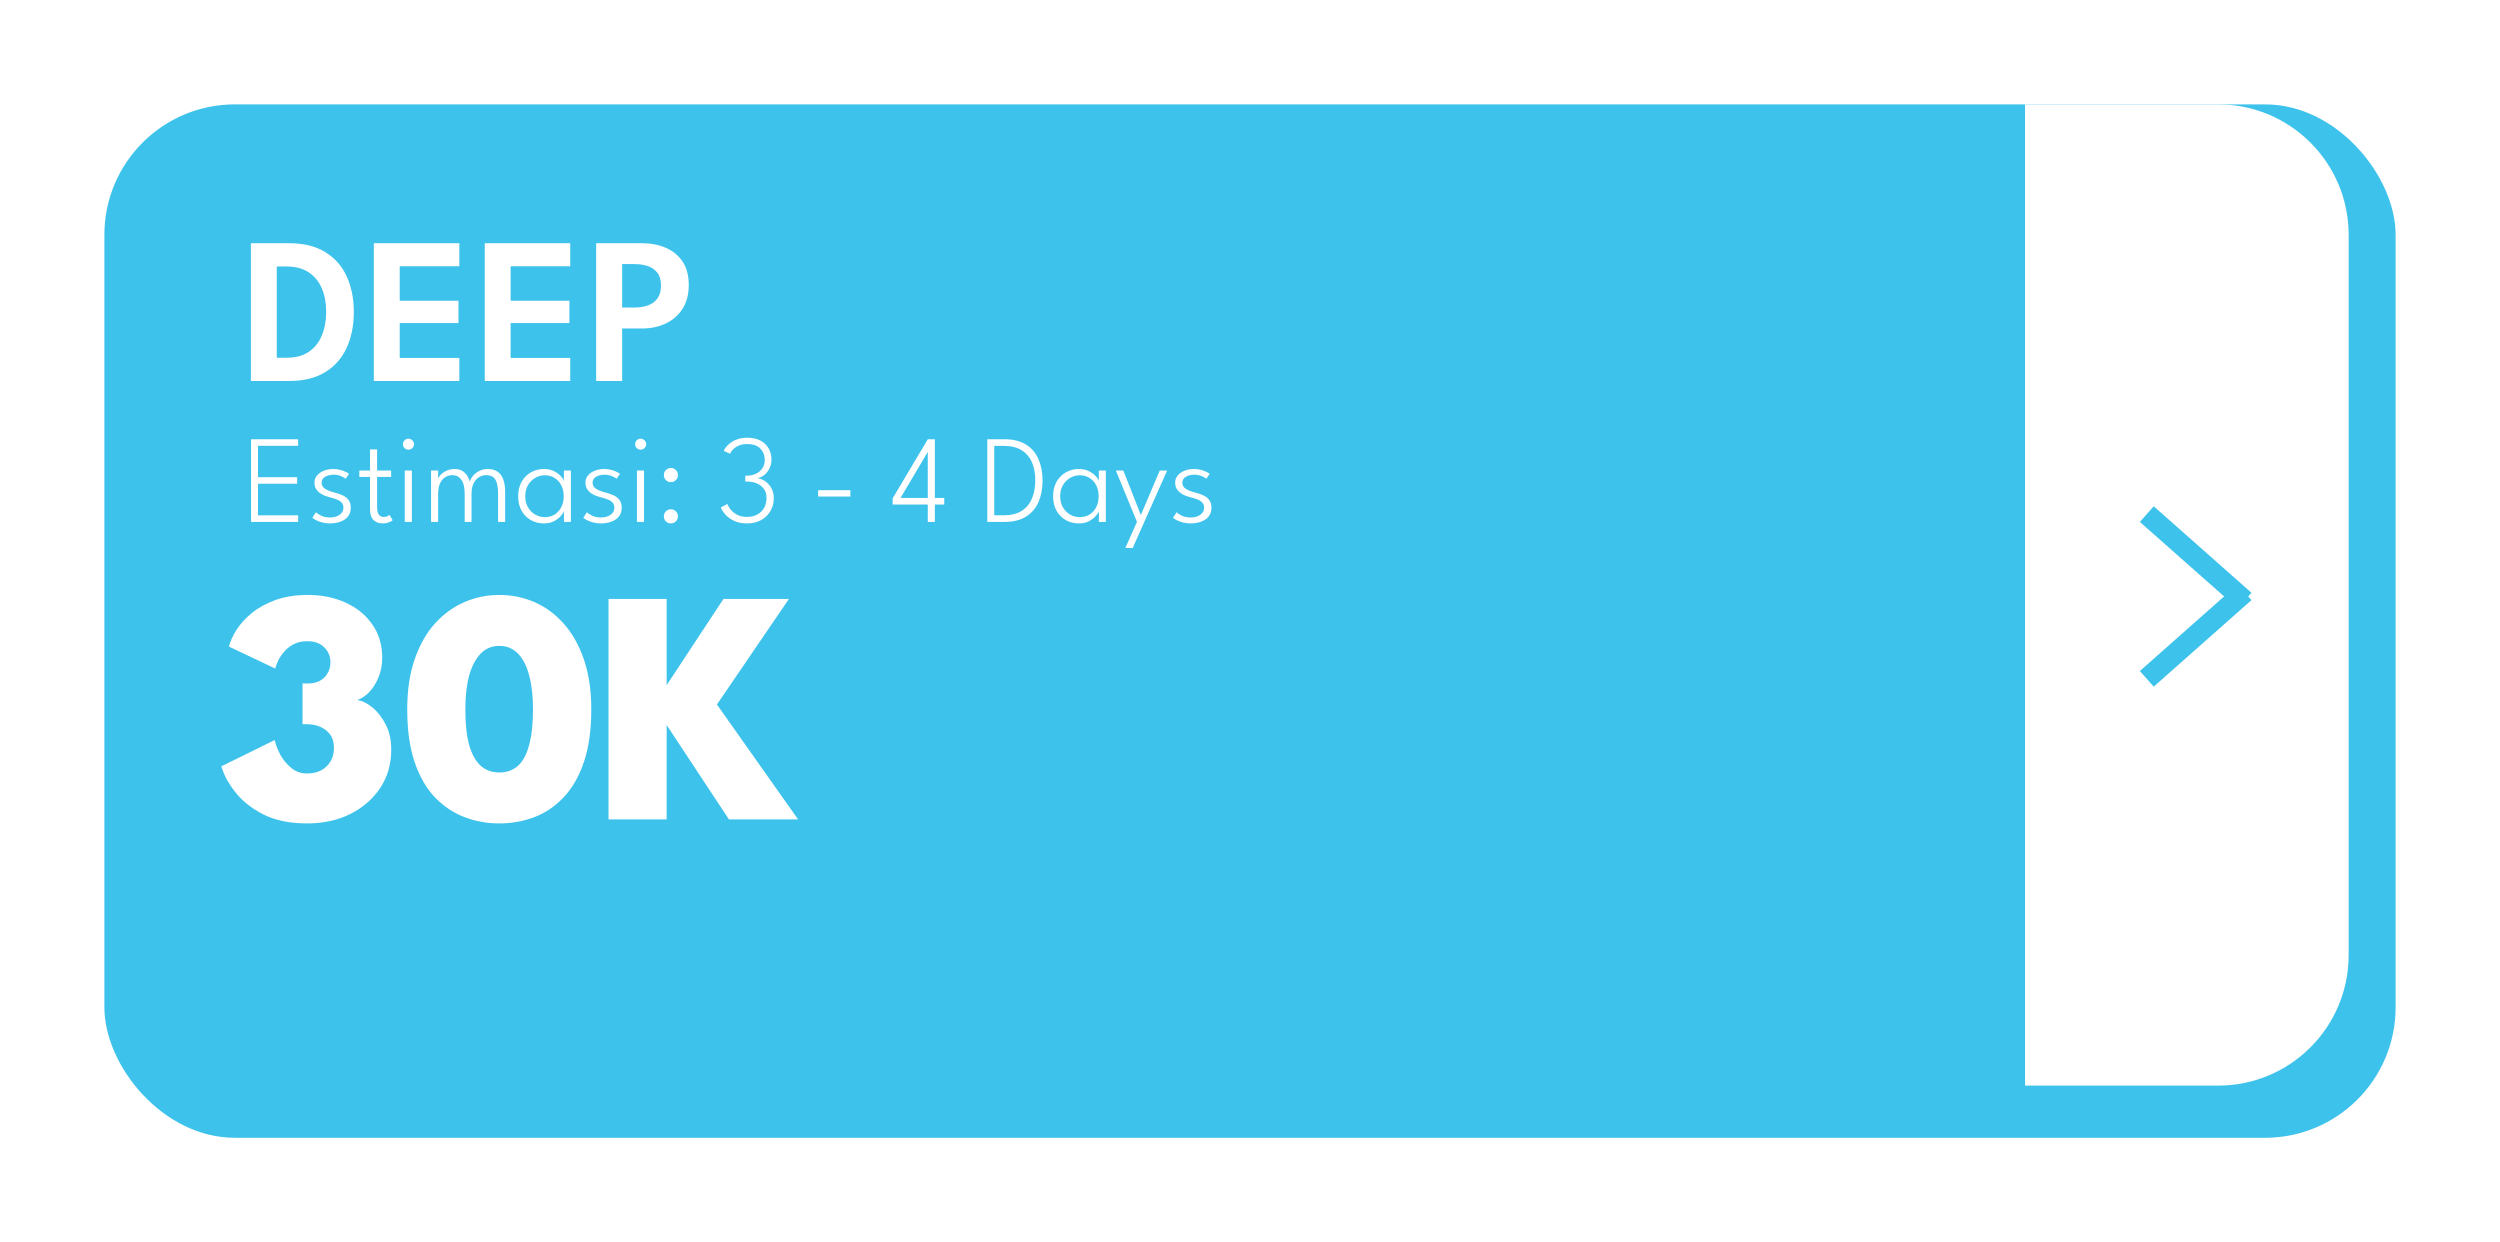 <svg width="479" height="238" viewBox="0 0 479 238" fill="none" xmlns="http://www.w3.org/2000/svg">
<g filter="url(#filter0_d_141_5)">
<rect x="15" y="15" width="439" height="198" rx="25" fill="#3DC2EC"/>
</g>
<path d="M388 20H425C438.807 20 450 31.193 450 45V183C450 196.807 438.807 208 425 208H388V20Z" fill="white"/>
<path d="M48.071 46.6H55.351C58.165 46.6 60.485 47.167 62.311 48.3C64.151 49.42 65.525 50.973 66.431 52.96C67.338 54.947 67.791 57.22 67.791 59.78C67.791 62.353 67.338 64.633 66.431 66.62C65.525 68.607 64.151 70.167 62.311 71.3C60.485 72.433 58.165 73 55.351 73H48.071V46.6ZM53.031 51.06V68.54H54.911C56.631 68.54 58.045 68.167 59.151 67.42C60.271 66.66 61.105 65.62 61.651 64.3C62.211 62.98 62.491 61.487 62.491 59.82C62.505 58.14 62.238 56.64 61.691 55.32C61.145 54 60.305 52.96 59.171 52.2C58.051 51.44 56.631 51.06 54.911 51.06H53.031ZM71.626 46.6H88.006V51.02H76.586V57.62H87.846V61.9H76.586V68.58H88.006V73H71.626V46.6ZM92.876 46.6H109.256V51.02H97.836V57.62H109.096V61.9H97.836V68.58H109.256V73H92.876V46.6ZM114.226 46.6H123.006C124.673 46.6 126.179 46.887 127.526 47.46C128.886 48.033 129.966 48.913 130.766 50.1C131.566 51.273 131.966 52.773 131.966 54.6C131.966 56.413 131.566 57.94 130.766 59.18C129.966 60.42 128.886 61.36 127.526 62C126.179 62.627 124.673 62.94 123.006 62.94H119.206V73H114.226V46.6ZM119.206 58.92H121.626C122.559 58.92 123.399 58.787 124.146 58.52C124.906 58.24 125.513 57.793 125.966 57.18C126.419 56.567 126.646 55.747 126.646 54.72C126.646 53.68 126.419 52.867 125.966 52.28C125.513 51.68 124.906 51.253 124.146 51C123.399 50.733 122.559 50.6 121.626 50.6H119.206V58.92Z" fill="white"/>
<path d="M43.856 123.88C44.112 122.877 44.603 121.8 45.328 120.648C46.075 119.496 47.067 118.419 48.304 117.416C49.541 116.413 51.045 115.592 52.816 114.952C54.608 114.312 56.667 113.992 58.992 113.992C61.659 113.992 64.069 114.483 66.224 115.464C68.379 116.445 70.085 117.843 71.344 119.656C72.603 121.448 73.232 123.581 73.232 126.056C73.232 127.4 72.997 128.637 72.528 129.768C72.059 130.899 71.461 131.848 70.736 132.616C70.011 133.363 69.243 133.864 68.432 134.12C69.413 134.269 70.405 134.76 71.408 135.592C72.411 136.424 73.253 137.523 73.936 138.888C74.619 140.232 74.96 141.821 74.96 143.656C74.96 146.408 74.256 148.851 72.848 150.984C71.44 153.096 69.52 154.76 67.088 155.976C64.677 157.171 61.925 157.768 58.832 157.768C55.525 157.768 52.731 157.192 50.448 156.04C48.165 154.867 46.363 153.427 45.04 151.72C43.717 150.013 42.843 148.381 42.416 146.824L52.624 141.8C52.837 142.717 53.211 143.677 53.744 144.68C54.299 145.661 55.003 146.493 55.856 147.176C56.709 147.859 57.691 148.2 58.8 148.2C59.867 148.2 60.784 147.997 61.552 147.592C62.32 147.165 62.917 146.589 63.344 145.864C63.771 145.117 63.984 144.253 63.984 143.272C63.984 142.269 63.749 141.437 63.28 140.776C62.811 140.115 62.181 139.613 61.392 139.272C60.624 138.931 59.76 138.76 58.8 138.76H57.968V130.952H59.056C59.867 130.952 60.592 130.792 61.232 130.472C61.872 130.131 62.373 129.651 62.736 129.032C63.12 128.413 63.312 127.699 63.312 126.888C63.312 125.757 62.917 124.808 62.128 124.04C61.36 123.251 60.283 122.856 58.896 122.856C57.957 122.856 57.125 123.027 56.4 123.368C55.696 123.709 55.088 124.157 54.576 124.712C54.085 125.267 53.68 125.843 53.36 126.44C53.061 127.037 52.859 127.592 52.752 128.104L43.856 123.88ZM78.025 135.912C78.025 132.285 78.495 129.107 79.433 126.376C80.372 123.624 81.663 121.331 83.305 119.496C84.969 117.661 86.858 116.285 88.969 115.368C91.082 114.451 93.311 113.992 95.657 113.992C98.047 113.992 100.298 114.451 102.41 115.368C104.522 116.285 106.388 117.661 108.01 119.496C109.652 121.331 110.943 123.624 111.882 126.376C112.82 129.107 113.29 132.285 113.29 135.912C113.29 139.859 112.82 143.219 111.882 145.992C110.943 148.765 109.652 151.016 108.01 152.744C106.388 154.472 104.522 155.741 102.41 156.552C100.298 157.363 98.047 157.768 95.657 157.768C93.311 157.768 91.082 157.363 88.969 156.552C86.858 155.741 84.969 154.472 83.305 152.744C81.663 151.016 80.372 148.765 79.433 145.992C78.495 143.219 78.025 139.859 78.025 135.912ZM89.162 135.912C89.162 138.685 89.407 140.968 89.897 142.76C90.409 144.531 91.145 145.853 92.106 146.728C93.066 147.581 94.249 148.008 95.657 148.008C97.087 148.008 98.281 147.581 99.242 146.728C100.202 145.853 100.916 144.52 101.386 142.728C101.876 140.936 102.122 138.664 102.122 135.912C102.122 133.373 101.876 131.208 101.386 129.416C100.916 127.603 100.202 126.205 99.242 125.224C98.281 124.243 97.087 123.752 95.657 123.752C94.249 123.752 93.066 124.243 92.106 125.224C91.145 126.205 90.409 127.603 89.897 129.416C89.407 131.229 89.162 133.395 89.162 135.912ZM137.364 134.984L152.916 157H139.668L127.732 138.92V157H116.596V114.76H127.732V131.272L138.612 114.76H151.156L137.364 134.984Z" fill="white"/>
<path d="M48.101 84.16H57.125V85.42H49.433V91.432H56.933V92.68H49.433V98.74H57.125V100H48.101V84.16ZM63.845 89.86C64.301 89.86 64.729 89.912 65.129 90.016C65.537 90.112 65.893 90.236 66.197 90.388C66.501 90.532 66.729 90.664 66.881 90.784L66.221 91.732C66.053 91.572 65.761 91.404 65.345 91.228C64.929 91.044 64.461 90.952 63.941 90.952C63.301 90.952 62.753 91.084 62.297 91.348C61.849 91.612 61.625 91.996 61.625 92.5C61.625 92.988 61.853 93.376 62.309 93.664C62.765 93.952 63.365 94.188 64.109 94.372C64.677 94.516 65.193 94.696 65.657 94.912C66.129 95.128 66.505 95.424 66.785 95.8C67.065 96.168 67.205 96.66 67.205 97.276C67.205 97.804 67.097 98.26 66.881 98.644C66.665 99.02 66.369 99.328 65.993 99.568C65.625 99.808 65.205 99.988 64.733 100.108C64.261 100.228 63.765 100.288 63.245 100.288C62.709 100.288 62.213 100.228 61.757 100.108C61.301 99.988 60.909 99.844 60.581 99.676C60.261 99.508 60.017 99.352 59.849 99.208L60.533 98.14C60.741 98.356 61.081 98.58 61.553 98.812C62.033 99.036 62.593 99.148 63.233 99.148C63.977 99.148 64.589 98.976 65.069 98.632C65.557 98.288 65.801 97.836 65.801 97.276C65.801 96.868 65.685 96.54 65.453 96.292C65.221 96.044 64.917 95.848 64.541 95.704C64.165 95.552 63.765 95.424 63.341 95.32C62.933 95.216 62.541 95.092 62.165 94.948C61.797 94.796 61.469 94.608 61.181 94.384C60.893 94.16 60.665 93.892 60.497 93.58C60.337 93.26 60.257 92.888 60.257 92.464C60.257 91.936 60.421 91.48 60.749 91.096C61.077 90.704 61.513 90.4 62.057 90.184C62.609 89.968 63.205 89.86 63.845 89.86ZM68.845 90.148H70.897V86.104H72.253V90.148H74.941V91.384H72.253V97.228C72.253 97.884 72.373 98.352 72.613 98.632C72.853 98.912 73.153 99.052 73.513 99.052C73.857 99.052 74.117 98.992 74.293 98.872C74.469 98.752 74.573 98.672 74.605 98.632L75.241 99.676C75.193 99.716 75.085 99.788 74.917 99.892C74.749 99.988 74.529 100.076 74.257 100.156C73.985 100.244 73.657 100.288 73.273 100.288C72.609 100.288 72.045 100.076 71.581 99.652C71.125 99.22 70.897 98.532 70.897 97.588V91.384H68.845V90.148ZM77.554 100V90.148H78.91V100H77.554ZM78.25 86.152C77.962 86.152 77.714 86.052 77.506 85.852C77.306 85.644 77.206 85.396 77.206 85.108C77.206 84.812 77.31 84.564 77.518 84.364C77.726 84.156 77.97 84.052 78.25 84.052C78.442 84.052 78.618 84.1 78.778 84.196C78.946 84.292 79.078 84.42 79.174 84.58C79.278 84.732 79.33 84.908 79.33 85.108C79.33 85.396 79.222 85.644 79.006 85.852C78.798 86.052 78.546 86.152 78.25 86.152ZM93.451 89.86C94.179 89.86 94.791 90.02 95.287 90.34C95.783 90.66 96.155 91.148 96.403 91.804C96.659 92.452 96.787 93.28 96.787 94.288V100H95.431V94.648C95.431 93.408 95.263 92.496 94.927 91.912C94.591 91.328 93.991 91.036 93.127 91.036C92.687 91.036 92.251 91.16 91.819 91.408C91.395 91.648 91.043 92.032 90.763 92.56C90.483 93.088 90.343 93.784 90.343 94.648V100H89.035V94.648C89.035 93.408 88.819 92.496 88.387 91.912C87.955 91.328 87.387 91.036 86.683 91.036C86.235 91.036 85.799 91.152 85.375 91.384C84.959 91.616 84.615 92 84.343 92.536C84.079 93.064 83.947 93.768 83.947 94.648V100H82.591V90.148H83.947V91.708C84.027 91.46 84.207 91.192 84.487 90.904C84.775 90.616 85.143 90.372 85.591 90.172C86.039 89.964 86.551 89.86 87.127 89.86C87.735 89.86 88.239 89.996 88.639 90.268C89.039 90.54 89.351 90.864 89.575 91.24C89.799 91.616 89.939 91.96 89.995 92.272C90.115 91.896 90.331 91.524 90.643 91.156C90.955 90.788 91.351 90.48 91.831 90.232C92.311 89.984 92.851 89.86 93.451 89.86ZM108.053 100V97.936C107.997 98.152 107.809 98.448 107.489 98.824C107.177 99.2 106.741 99.54 106.181 99.844C105.629 100.14 104.973 100.288 104.213 100.288C103.325 100.288 102.505 100.084 101.753 99.676C101.009 99.26 100.409 98.664 99.953 97.888C99.505 97.104 99.281 96.168 99.281 95.08C99.281 93.992 99.505 93.06 99.953 92.284C100.409 91.5 101.009 90.9 101.753 90.484C102.505 90.068 103.325 89.86 104.213 89.86C104.973 89.86 105.629 90.004 106.181 90.292C106.733 90.572 107.169 90.896 107.489 91.264C107.817 91.632 108.001 91.94 108.041 92.188V90.148H109.385V100H108.053ZM100.637 95.08C100.637 95.912 100.817 96.628 101.177 97.228C101.537 97.828 102.001 98.288 102.569 98.608C103.145 98.928 103.749 99.088 104.381 99.088C105.077 99.088 105.697 98.924 106.241 98.596C106.785 98.268 107.213 97.804 107.525 97.204C107.845 96.604 108.005 95.896 108.005 95.08C108.005 94.264 107.845 93.556 107.525 92.956C107.213 92.356 106.785 91.892 106.241 91.564C105.697 91.228 105.077 91.06 104.381 91.06C103.749 91.06 103.145 91.224 102.569 91.552C102.001 91.872 101.537 92.332 101.177 92.932C100.817 93.532 100.637 94.248 100.637 95.08ZM115.759 89.86C116.215 89.86 116.643 89.912 117.043 90.016C117.451 90.112 117.807 90.236 118.111 90.388C118.415 90.532 118.643 90.664 118.795 90.784L118.135 91.732C117.967 91.572 117.675 91.404 117.259 91.228C116.843 91.044 116.375 90.952 115.855 90.952C115.215 90.952 114.667 91.084 114.211 91.348C113.763 91.612 113.539 91.996 113.539 92.5C113.539 92.988 113.767 93.376 114.223 93.664C114.679 93.952 115.279 94.188 116.023 94.372C116.591 94.516 117.107 94.696 117.571 94.912C118.043 95.128 118.419 95.424 118.699 95.8C118.979 96.168 119.119 96.66 119.119 97.276C119.119 97.804 119.011 98.26 118.795 98.644C118.579 99.02 118.283 99.328 117.907 99.568C117.539 99.808 117.119 99.988 116.647 100.108C116.175 100.228 115.679 100.288 115.159 100.288C114.623 100.288 114.127 100.228 113.671 100.108C113.215 99.988 112.823 99.844 112.495 99.676C112.175 99.508 111.931 99.352 111.763 99.208L112.447 98.14C112.655 98.356 112.995 98.58 113.467 98.812C113.947 99.036 114.507 99.148 115.147 99.148C115.891 99.148 116.503 98.976 116.983 98.632C117.471 98.288 117.715 97.836 117.715 97.276C117.715 96.868 117.599 96.54 117.367 96.292C117.135 96.044 116.831 95.848 116.455 95.704C116.079 95.552 115.679 95.424 115.255 95.32C114.847 95.216 114.455 95.092 114.079 94.948C113.711 94.796 113.383 94.608 113.095 94.384C112.807 94.16 112.579 93.892 112.411 93.58C112.251 93.26 112.171 92.888 112.171 92.464C112.171 91.936 112.335 91.48 112.663 91.096C112.991 90.704 113.427 90.4 113.971 90.184C114.523 89.968 115.119 89.86 115.759 89.86ZM122.039 100V90.148H123.395V100H122.039ZM122.735 86.152C122.447 86.152 122.199 86.052 121.991 85.852C121.791 85.644 121.691 85.396 121.691 85.108C121.691 84.812 121.795 84.564 122.003 84.364C122.211 84.156 122.455 84.052 122.735 84.052C122.927 84.052 123.103 84.1 123.263 84.196C123.431 84.292 123.563 84.42 123.659 84.58C123.763 84.732 123.815 84.908 123.815 85.108C123.815 85.396 123.707 85.644 123.491 85.852C123.283 86.052 123.031 86.152 122.735 86.152ZM128.539 100.288C128.163 100.288 127.843 100.156 127.579 99.892C127.323 99.628 127.195 99.312 127.195 98.944C127.195 98.56 127.323 98.236 127.579 97.972C127.843 97.708 128.163 97.576 128.539 97.576C128.915 97.576 129.235 97.708 129.499 97.972C129.763 98.236 129.895 98.56 129.895 98.944C129.895 99.312 129.763 99.628 129.499 99.892C129.235 100.156 128.915 100.288 128.539 100.288ZM128.539 92.38C128.163 92.38 127.843 92.248 127.579 91.984C127.323 91.72 127.195 91.404 127.195 91.036C127.195 90.652 127.323 90.328 127.579 90.064C127.843 89.8 128.163 89.668 128.539 89.668C128.915 89.668 129.235 89.8 129.499 90.064C129.763 90.328 129.895 90.652 129.895 91.036C129.895 91.404 129.763 91.72 129.499 91.984C129.235 92.248 128.915 92.38 128.539 92.38ZM138.67 86.392C138.71 86.264 138.822 86.064 139.006 85.792C139.198 85.52 139.47 85.24 139.822 84.952C140.182 84.656 140.638 84.404 141.19 84.196C141.75 83.98 142.414 83.872 143.182 83.872C144.198 83.872 145.05 84.06 145.738 84.436C146.426 84.812 146.942 85.312 147.286 85.936C147.638 86.56 147.814 87.256 147.814 88.024C147.814 88.672 147.682 89.256 147.418 89.776C147.154 90.296 146.814 90.72 146.398 91.048C145.982 91.368 145.538 91.56 145.066 91.624C145.546 91.664 146.03 91.84 146.518 92.152C147.014 92.464 147.426 92.9 147.754 93.46C148.09 94.012 148.258 94.68 148.258 95.464C148.258 96.368 148.042 97.188 147.61 97.924C147.186 98.652 146.59 99.228 145.822 99.652C145.062 100.076 144.166 100.288 143.134 100.288C142.166 100.288 141.338 100.124 140.65 99.796C139.962 99.468 139.406 99.068 138.982 98.596C138.566 98.124 138.278 97.668 138.118 97.228L139.354 96.556C139.482 96.908 139.702 97.276 140.014 97.66C140.334 98.044 140.754 98.372 141.274 98.644C141.794 98.908 142.406 99.04 143.11 99.04C143.918 99.04 144.602 98.876 145.162 98.548C145.722 98.22 146.146 97.784 146.434 97.24C146.722 96.696 146.866 96.096 146.866 95.44C146.866 94.696 146.686 94.092 146.326 93.628C145.974 93.164 145.514 92.82 144.946 92.596C144.378 92.372 143.766 92.26 143.11 92.26H142.798V91.132H143.206C143.782 91.132 144.322 91.012 144.826 90.772C145.338 90.532 145.75 90.188 146.062 89.74C146.374 89.284 146.53 88.736 146.53 88.096C146.53 87.256 146.25 86.544 145.69 85.96C145.138 85.376 144.29 85.084 143.146 85.084C142.538 85.084 142.026 85.172 141.61 85.348C141.194 85.516 140.862 85.716 140.614 85.948C140.366 86.18 140.182 86.396 140.062 86.596C139.95 86.788 139.89 86.904 139.882 86.944L138.67 86.392ZM156.754 95.14V93.928H162.934V95.14H156.754ZM179.12 84.16V95.404H180.92V96.664H179.12V100H177.764V96.664H171.032V95.488L177.764 84.16H179.12ZM177.764 95.404V86.584L172.544 95.404H177.764ZM189.169 84.16H192.433C194.121 84.16 195.505 84.5 196.585 85.18C197.665 85.852 198.461 86.784 198.973 87.976C199.493 89.168 199.753 90.532 199.753 92.068C199.753 93.612 199.497 94.98 198.985 96.172C198.473 97.364 197.677 98.3 196.597 98.98C195.517 99.66 194.129 100 192.433 100H189.169V84.16ZM190.501 85.432V98.728H192.325C193.733 98.728 194.877 98.444 195.757 97.876C196.645 97.308 197.297 96.528 197.713 95.536C198.137 94.536 198.353 93.388 198.361 92.092C198.369 90.796 198.165 89.648 197.749 88.648C197.333 87.648 196.677 86.864 195.781 86.296C194.893 85.72 193.741 85.432 192.325 85.432H190.501ZM210.545 100V97.936C210.489 98.152 210.301 98.448 209.981 98.824C209.669 99.2 209.233 99.54 208.673 99.844C208.121 100.14 207.465 100.288 206.705 100.288C205.817 100.288 204.997 100.084 204.245 99.676C203.501 99.26 202.901 98.664 202.445 97.888C201.997 97.104 201.773 96.168 201.773 95.08C201.773 93.992 201.997 93.06 202.445 92.284C202.901 91.5 203.501 90.9 204.245 90.484C204.997 90.068 205.817 89.86 206.705 89.86C207.465 89.86 208.121 90.004 208.673 90.292C209.225 90.572 209.661 90.896 209.981 91.264C210.309 91.632 210.493 91.94 210.533 92.188V90.148H211.877V100H210.545ZM203.129 95.08C203.129 95.912 203.309 96.628 203.669 97.228C204.029 97.828 204.493 98.288 205.061 98.608C205.637 98.928 206.241 99.088 206.873 99.088C207.569 99.088 208.189 98.924 208.733 98.596C209.277 98.268 209.705 97.804 210.017 97.204C210.337 96.604 210.497 95.896 210.497 95.08C210.497 94.264 210.337 93.556 210.017 92.956C209.705 92.356 209.277 91.892 208.733 91.564C208.189 91.228 207.569 91.06 206.873 91.06C206.241 91.06 205.637 91.224 205.061 91.552C204.493 91.872 204.029 92.332 203.669 92.932C203.309 93.532 203.129 94.248 203.129 95.08ZM218.587 98.68L222.211 90.148H223.627L217.027 104.992H215.611L217.843 100L213.799 90.148H215.227L218.587 98.68ZM228.751 89.86C229.207 89.86 229.635 89.912 230.035 90.016C230.443 90.112 230.799 90.236 231.103 90.388C231.407 90.532 231.635 90.664 231.787 90.784L231.127 91.732C230.959 91.572 230.667 91.404 230.251 91.228C229.835 91.044 229.367 90.952 228.847 90.952C228.207 90.952 227.659 91.084 227.203 91.348C226.755 91.612 226.531 91.996 226.531 92.5C226.531 92.988 226.759 93.376 227.215 93.664C227.671 93.952 228.271 94.188 229.015 94.372C229.583 94.516 230.099 94.696 230.563 94.912C231.035 95.128 231.411 95.424 231.691 95.8C231.971 96.168 232.111 96.66 232.111 97.276C232.111 97.804 232.003 98.26 231.787 98.644C231.571 99.02 231.275 99.328 230.899 99.568C230.531 99.808 230.111 99.988 229.639 100.108C229.167 100.228 228.671 100.288 228.151 100.288C227.615 100.288 227.119 100.228 226.663 100.108C226.207 99.988 225.815 99.844 225.487 99.676C225.167 99.508 224.923 99.352 224.755 99.208L225.439 98.14C225.647 98.356 225.987 98.58 226.459 98.812C226.939 99.036 227.499 99.148 228.139 99.148C228.883 99.148 229.495 98.976 229.975 98.632C230.463 98.288 230.707 97.836 230.707 97.276C230.707 96.868 230.591 96.54 230.359 96.292C230.127 96.044 229.823 95.848 229.447 95.704C229.071 95.552 228.671 95.424 228.247 95.32C227.839 95.216 227.447 95.092 227.071 94.948C226.703 94.796 226.375 94.608 226.087 94.384C225.799 94.16 225.571 93.892 225.403 93.58C225.243 93.26 225.163 92.888 225.163 92.464C225.163 91.936 225.327 91.48 225.655 91.096C225.983 90.704 226.419 90.4 226.963 90.184C227.515 89.968 228.111 89.86 228.751 89.86Z" fill="white"/>
<line x1="411.325" y1="98.502" x2="430.05" y2="115.066" stroke="#3DC2EC" stroke-width="4"/>
<line y1="-2" x2="25" y2="-2" transform="matrix(0.749 -0.663 -0.663 -0.749 410 128.564)" stroke="#3DC2EC" stroke-width="4"/>
<defs>
<filter id="filter0_d_141_5" x="0" y="0" width="479" height="238" filterUnits="userSpaceOnUse" color-interpolation-filters="sRGB">
<feFlood flood-opacity="0" result="BackgroundImageFix"/>
<feColorMatrix in="SourceAlpha" type="matrix" values="0 0 0 0 0 0 0 0 0 0 0 0 0 0 0 0 0 0 127 0" result="hardAlpha"/>
<feOffset dx="5" dy="5"/>
<feGaussianBlur stdDeviation="10"/>
<feComposite in2="hardAlpha" operator="out"/>
<feColorMatrix type="matrix" values="0 0 0 0 0 0 0 0 0 0 0 0 0 0 0 0 0 0 0.5 0"/>
<feBlend mode="normal" in2="BackgroundImageFix" result="effect1_dropShadow_141_5"/>
<feBlend mode="normal" in="SourceGraphic" in2="effect1_dropShadow_141_5" result="shape"/>
</filter>
</defs>
</svg>
